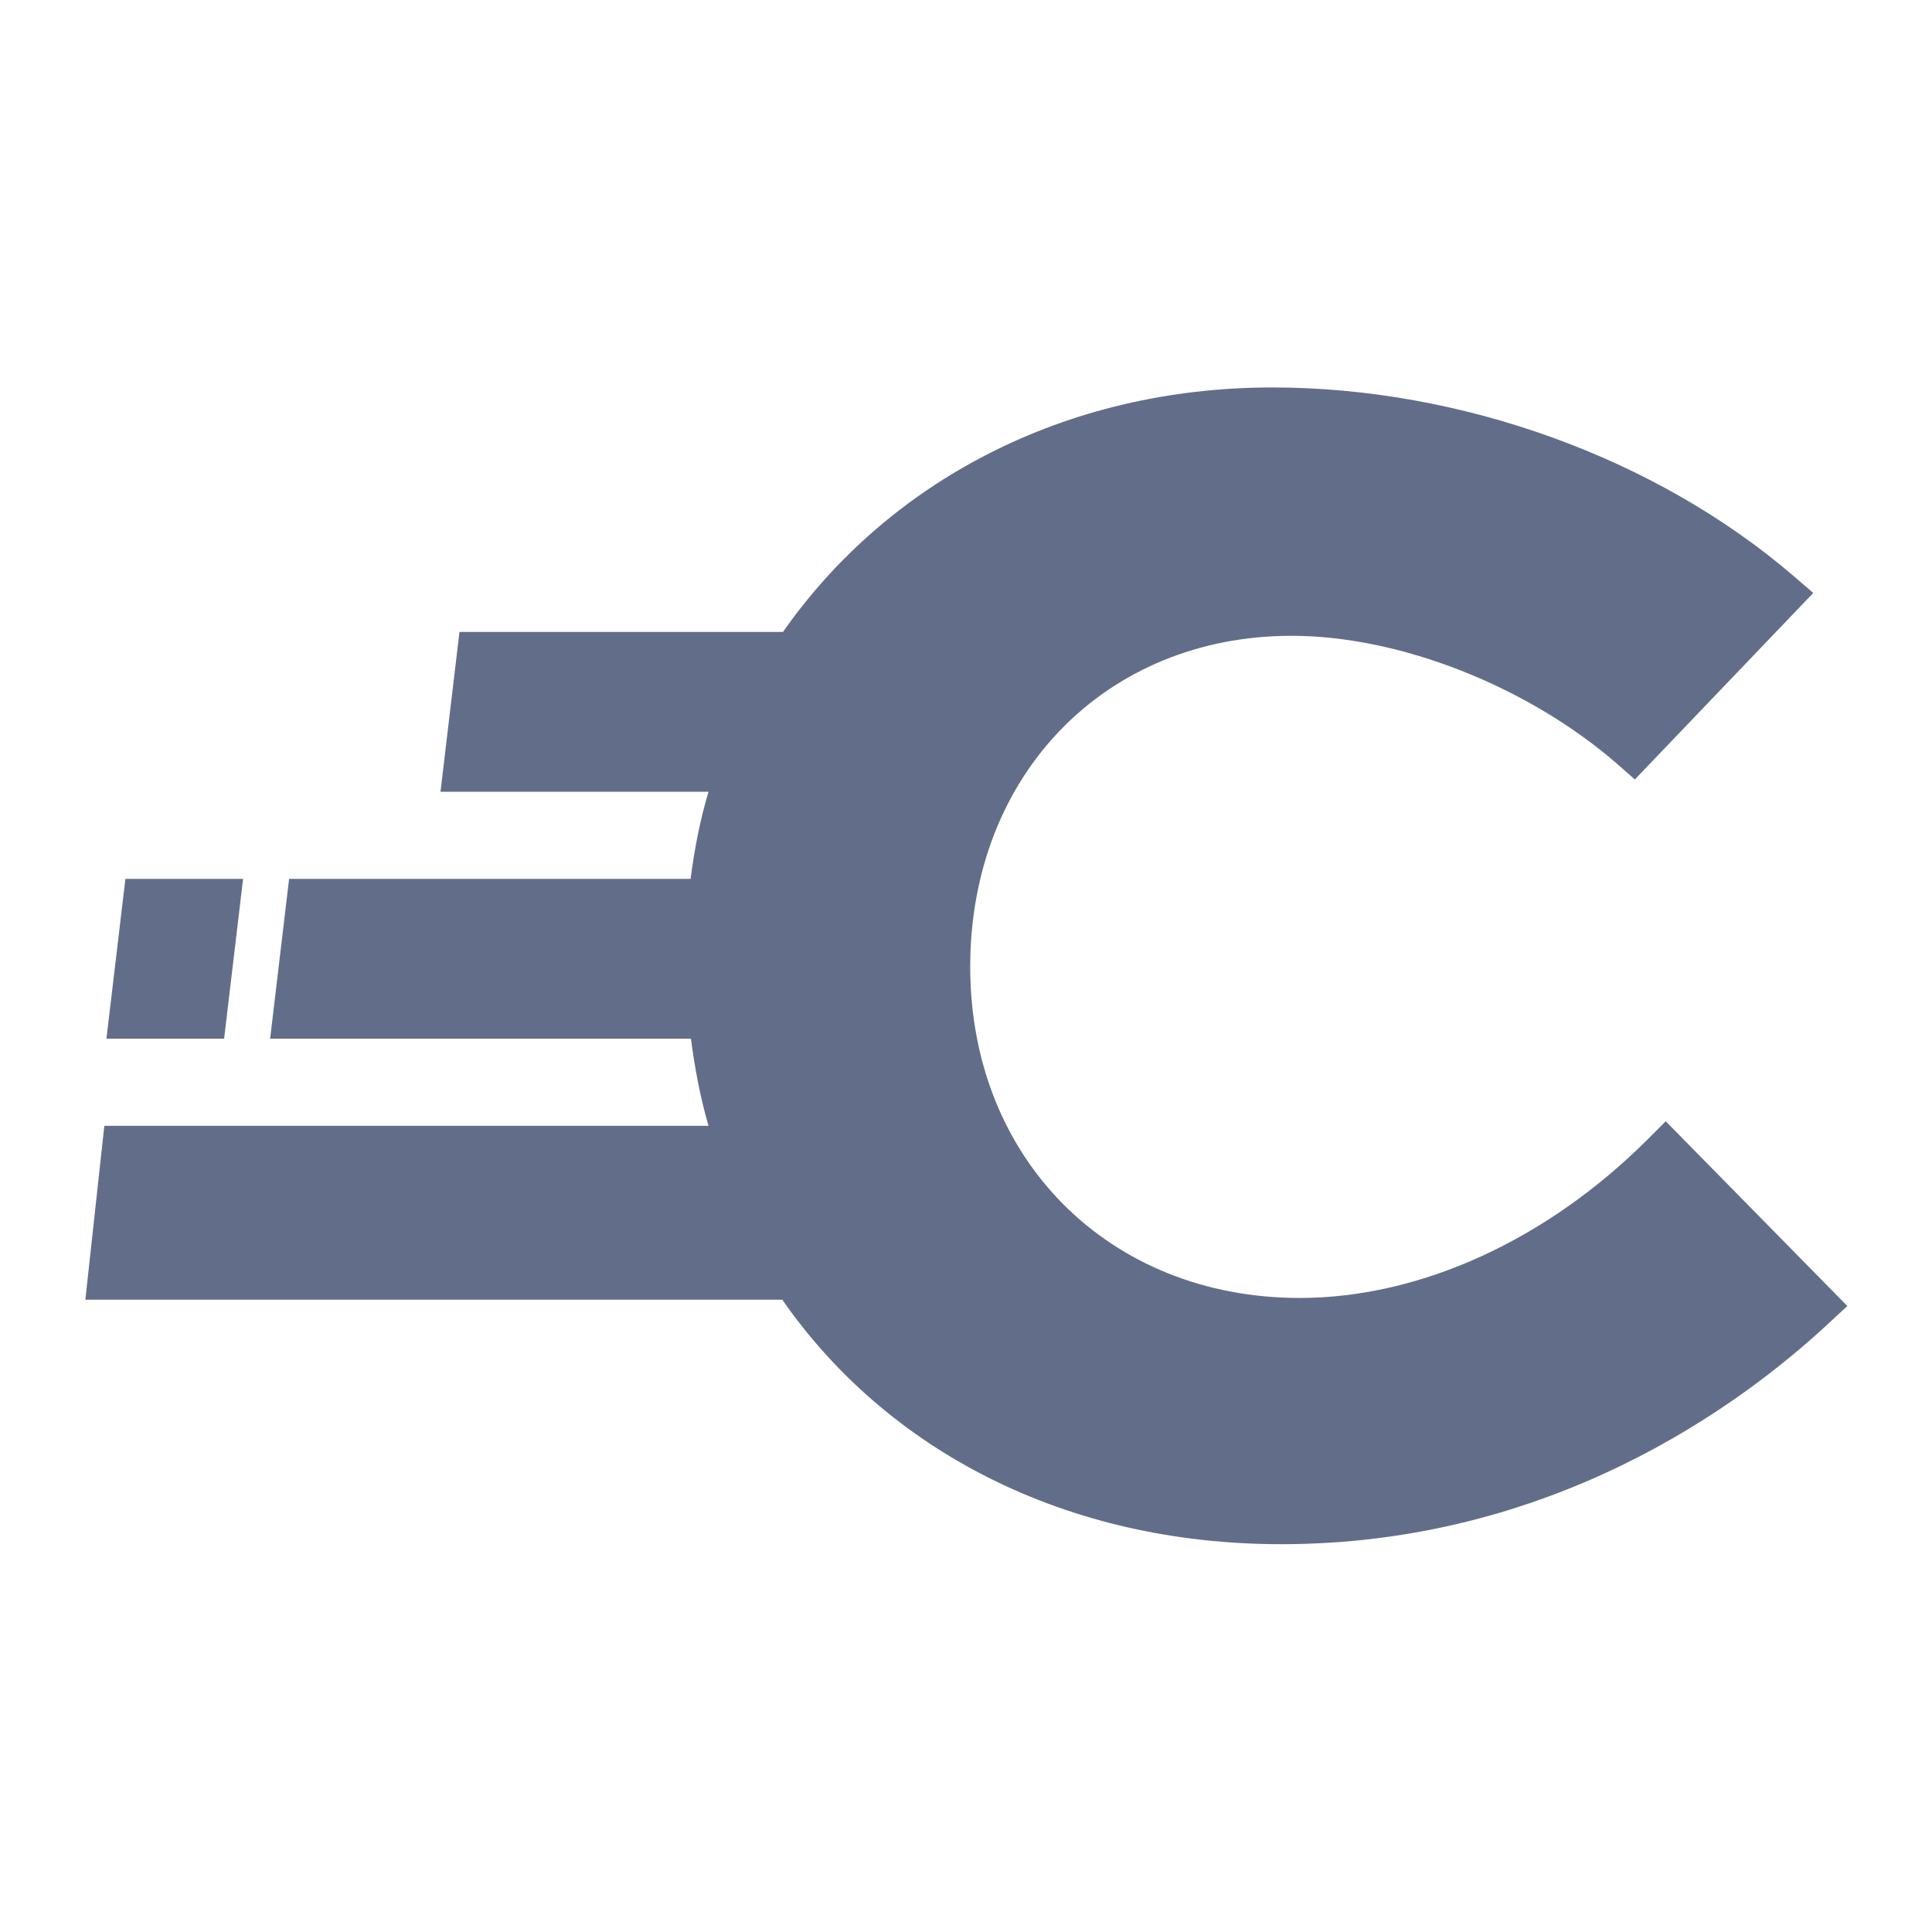 <?xml version="1.0" ?>
<!-- Generator: Adobe Illustrator 25.2.3, SVG Export Plug-In . SVG Version: 6.00 Build 0)  -->
<svg xmlns:x="http://ns.adobe.com/Extensibility/1.0/" xmlns:i="http://ns.adobe.com/AdobeIllustrator/10.0/" xmlns:graph="http://ns.adobe.com/Graphs/1.0/" xmlns="http://www.w3.org/2000/svg" version="1.2" baseProfile="tiny-ps" viewBox="0 0 550 550">
	<g>
		<g id="Layer-1">
			<g>
				<g>
					<path fill="#626E89" d="M474.2,319.2l-5.1,5.1c-28.7,28.7-64.8,45.2-99.1,45.2c-54.3,0-93.8-39.6-93.8-94.3      c0-54.6,38.5-94.2,91.5-94.2c30.7,0,67.1,14.3,92.6,36.4l5.1,4.5l50.8-53.1l-5.7-4.9c-39-33.5-94.5-53.6-148.3-53.6      c-59.3,0-109.5,27-139.3,69.6h-92.1l-5.4,45.5h76.3c-2.4,8-4,16.3-5.1,24.8H82.3l-5.4,45.5h119.8c1.1,8.5,2.7,16.9,5,24.8h0      h-6.8H29.7L24.3,370h169.6h6.8h22c29.9,43,80.7,69.6,142,69.6c77,0,130.6-39.4,155.8-62.8l5.4-5L474.2,319.2z"/>
					<path fill="#626E89" d="M69.2,250.2H35.7l-5.4,45.5h33.5L69.2,250.2z"/>
				</g>
			</g>
		</g>
	</g>
</svg>